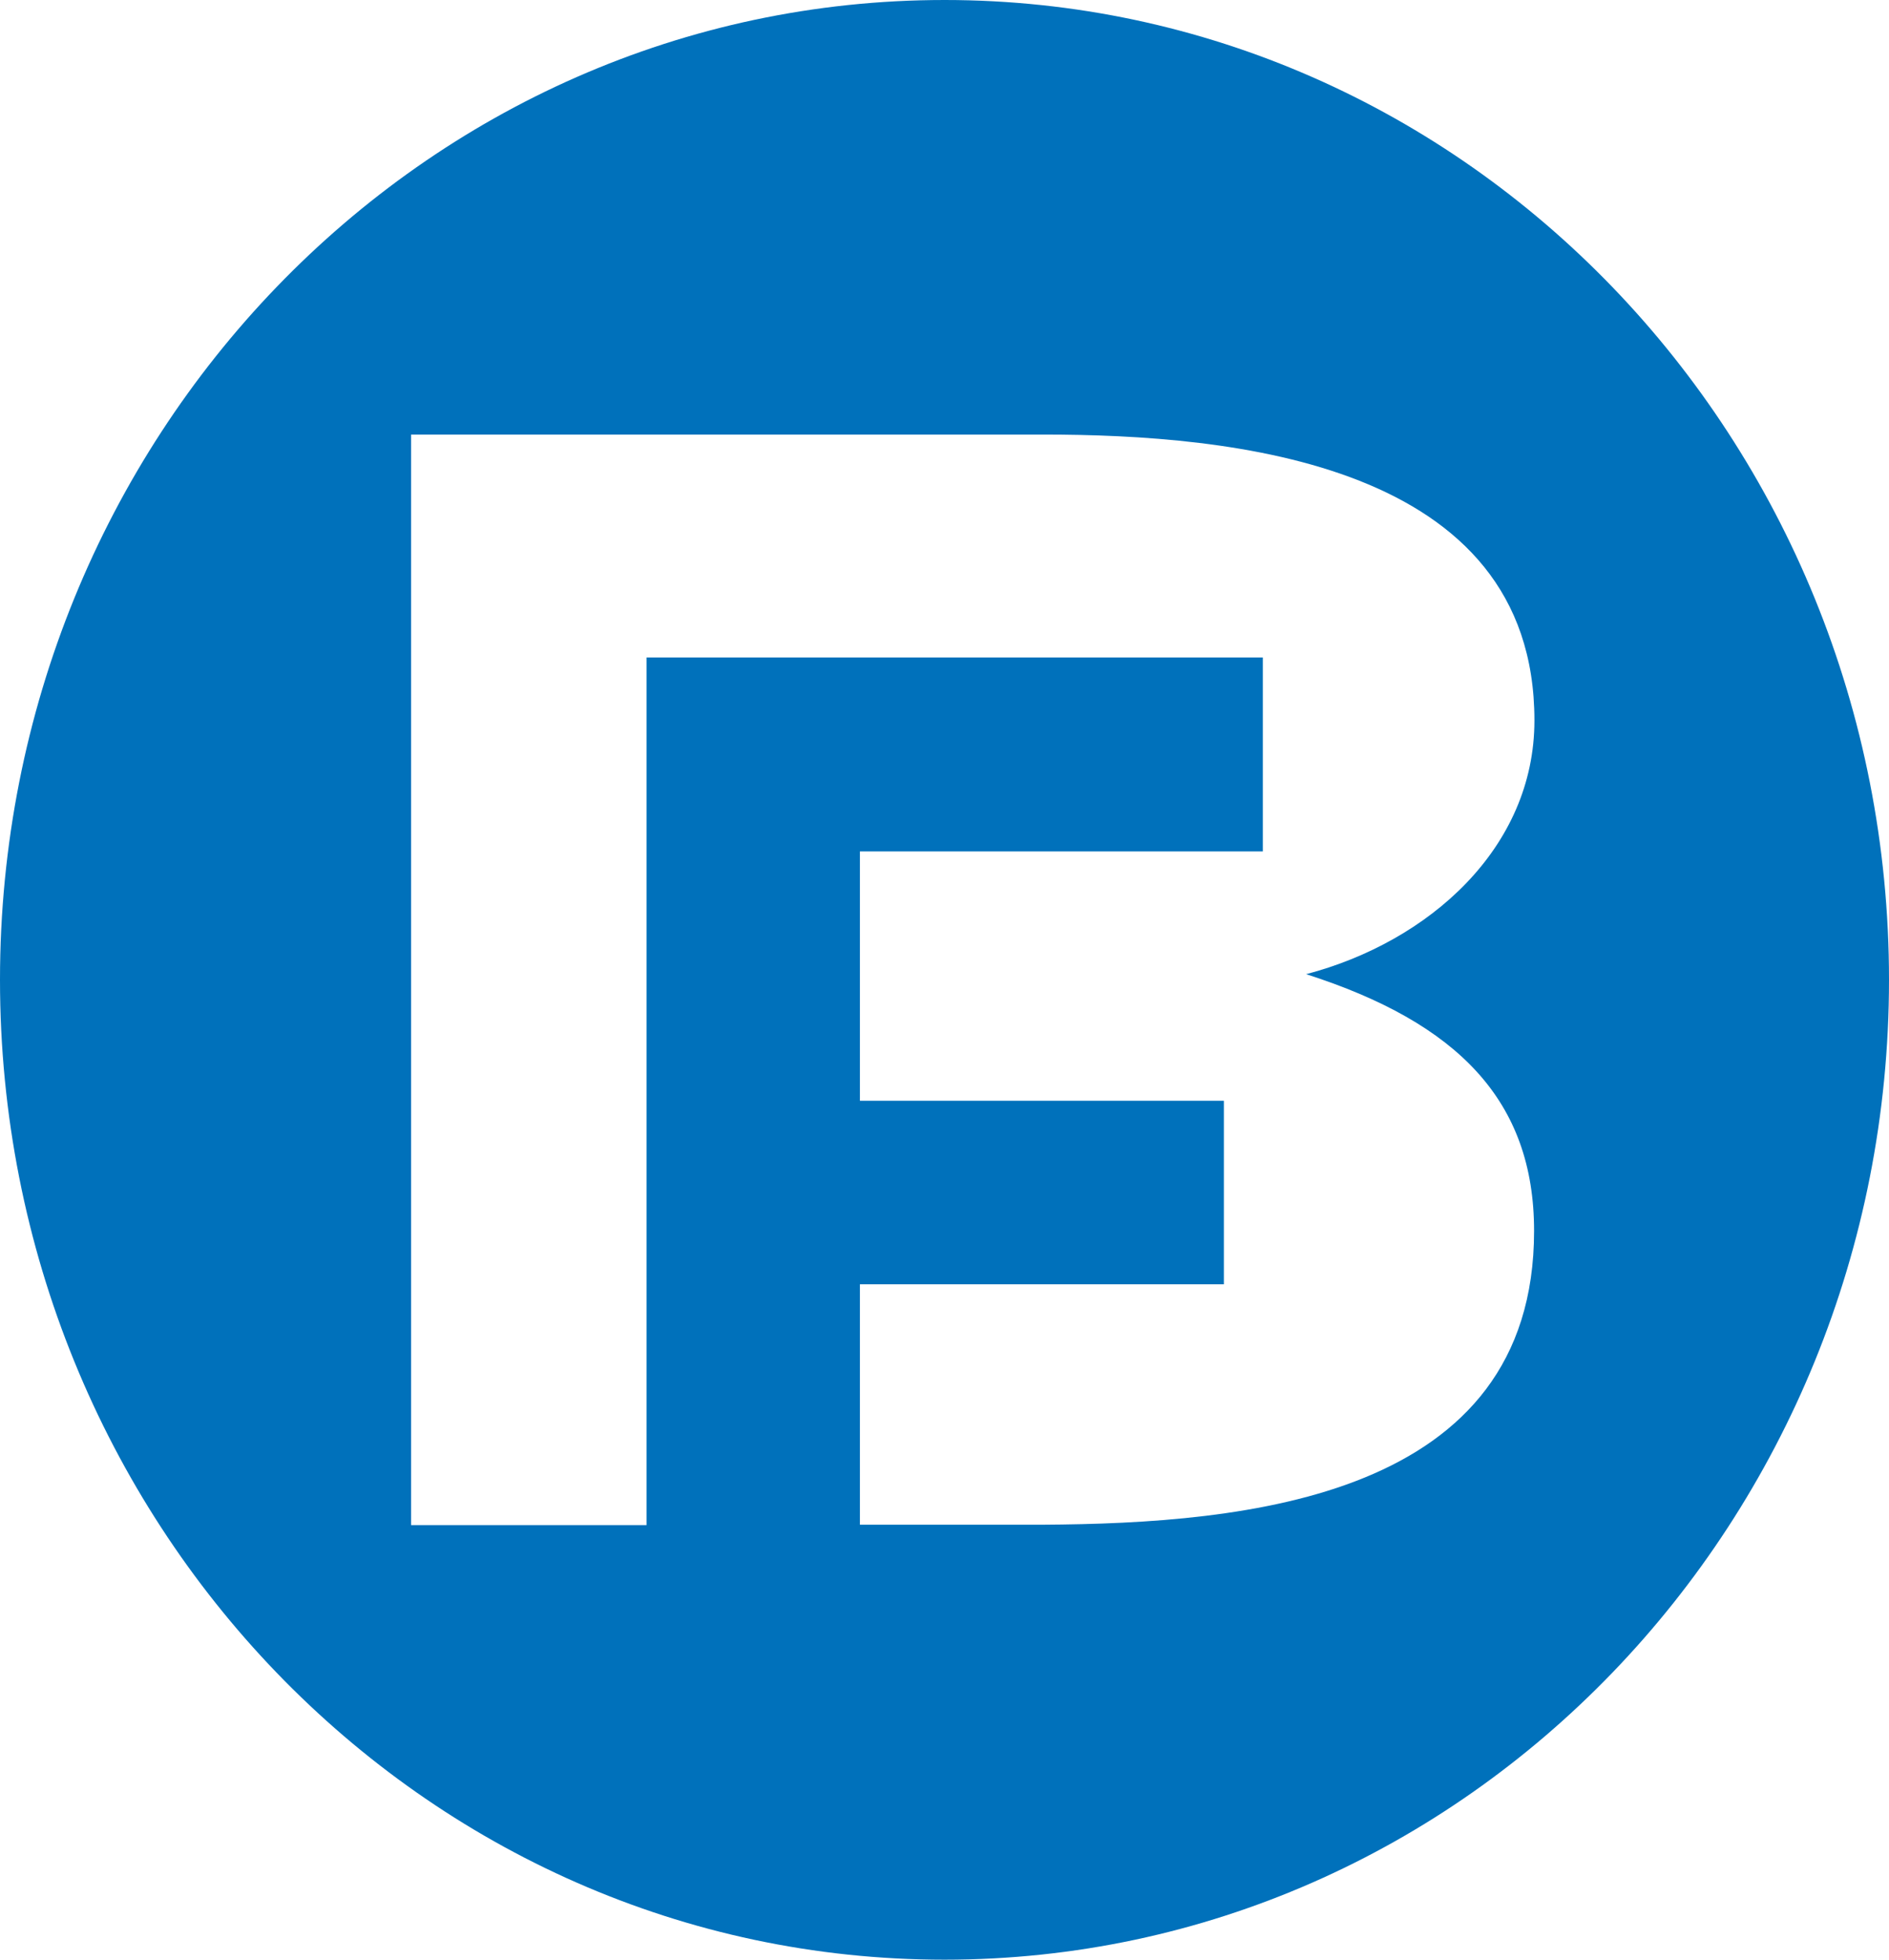 <svg width="27" height="28" viewBox="0 0 27 28" fill="none" xmlns="http://www.w3.org/2000/svg">
<path d="M21.927 17.587C21.927 21.403 17.815 21.768 14.907 21.785H12.291V18.35H17.493V15.728H12.291V12.165H18.05V9.394H9.241V21.791H5.876V6.209H14.912C17.599 6.209 21.932 6.606 21.932 10.294C21.932 12.117 20.424 13.458 18.669 13.919C20.844 14.616 21.927 15.733 21.927 17.587ZM13.5 0C6.044 0 0 6.268 0 14C0 21.732 6.044 28 13.5 28C20.956 28 27 21.732 27 14C27 6.269 20.958 0.003 13.504 0H13.5Z" fill="#0071BB"/>
</svg>
